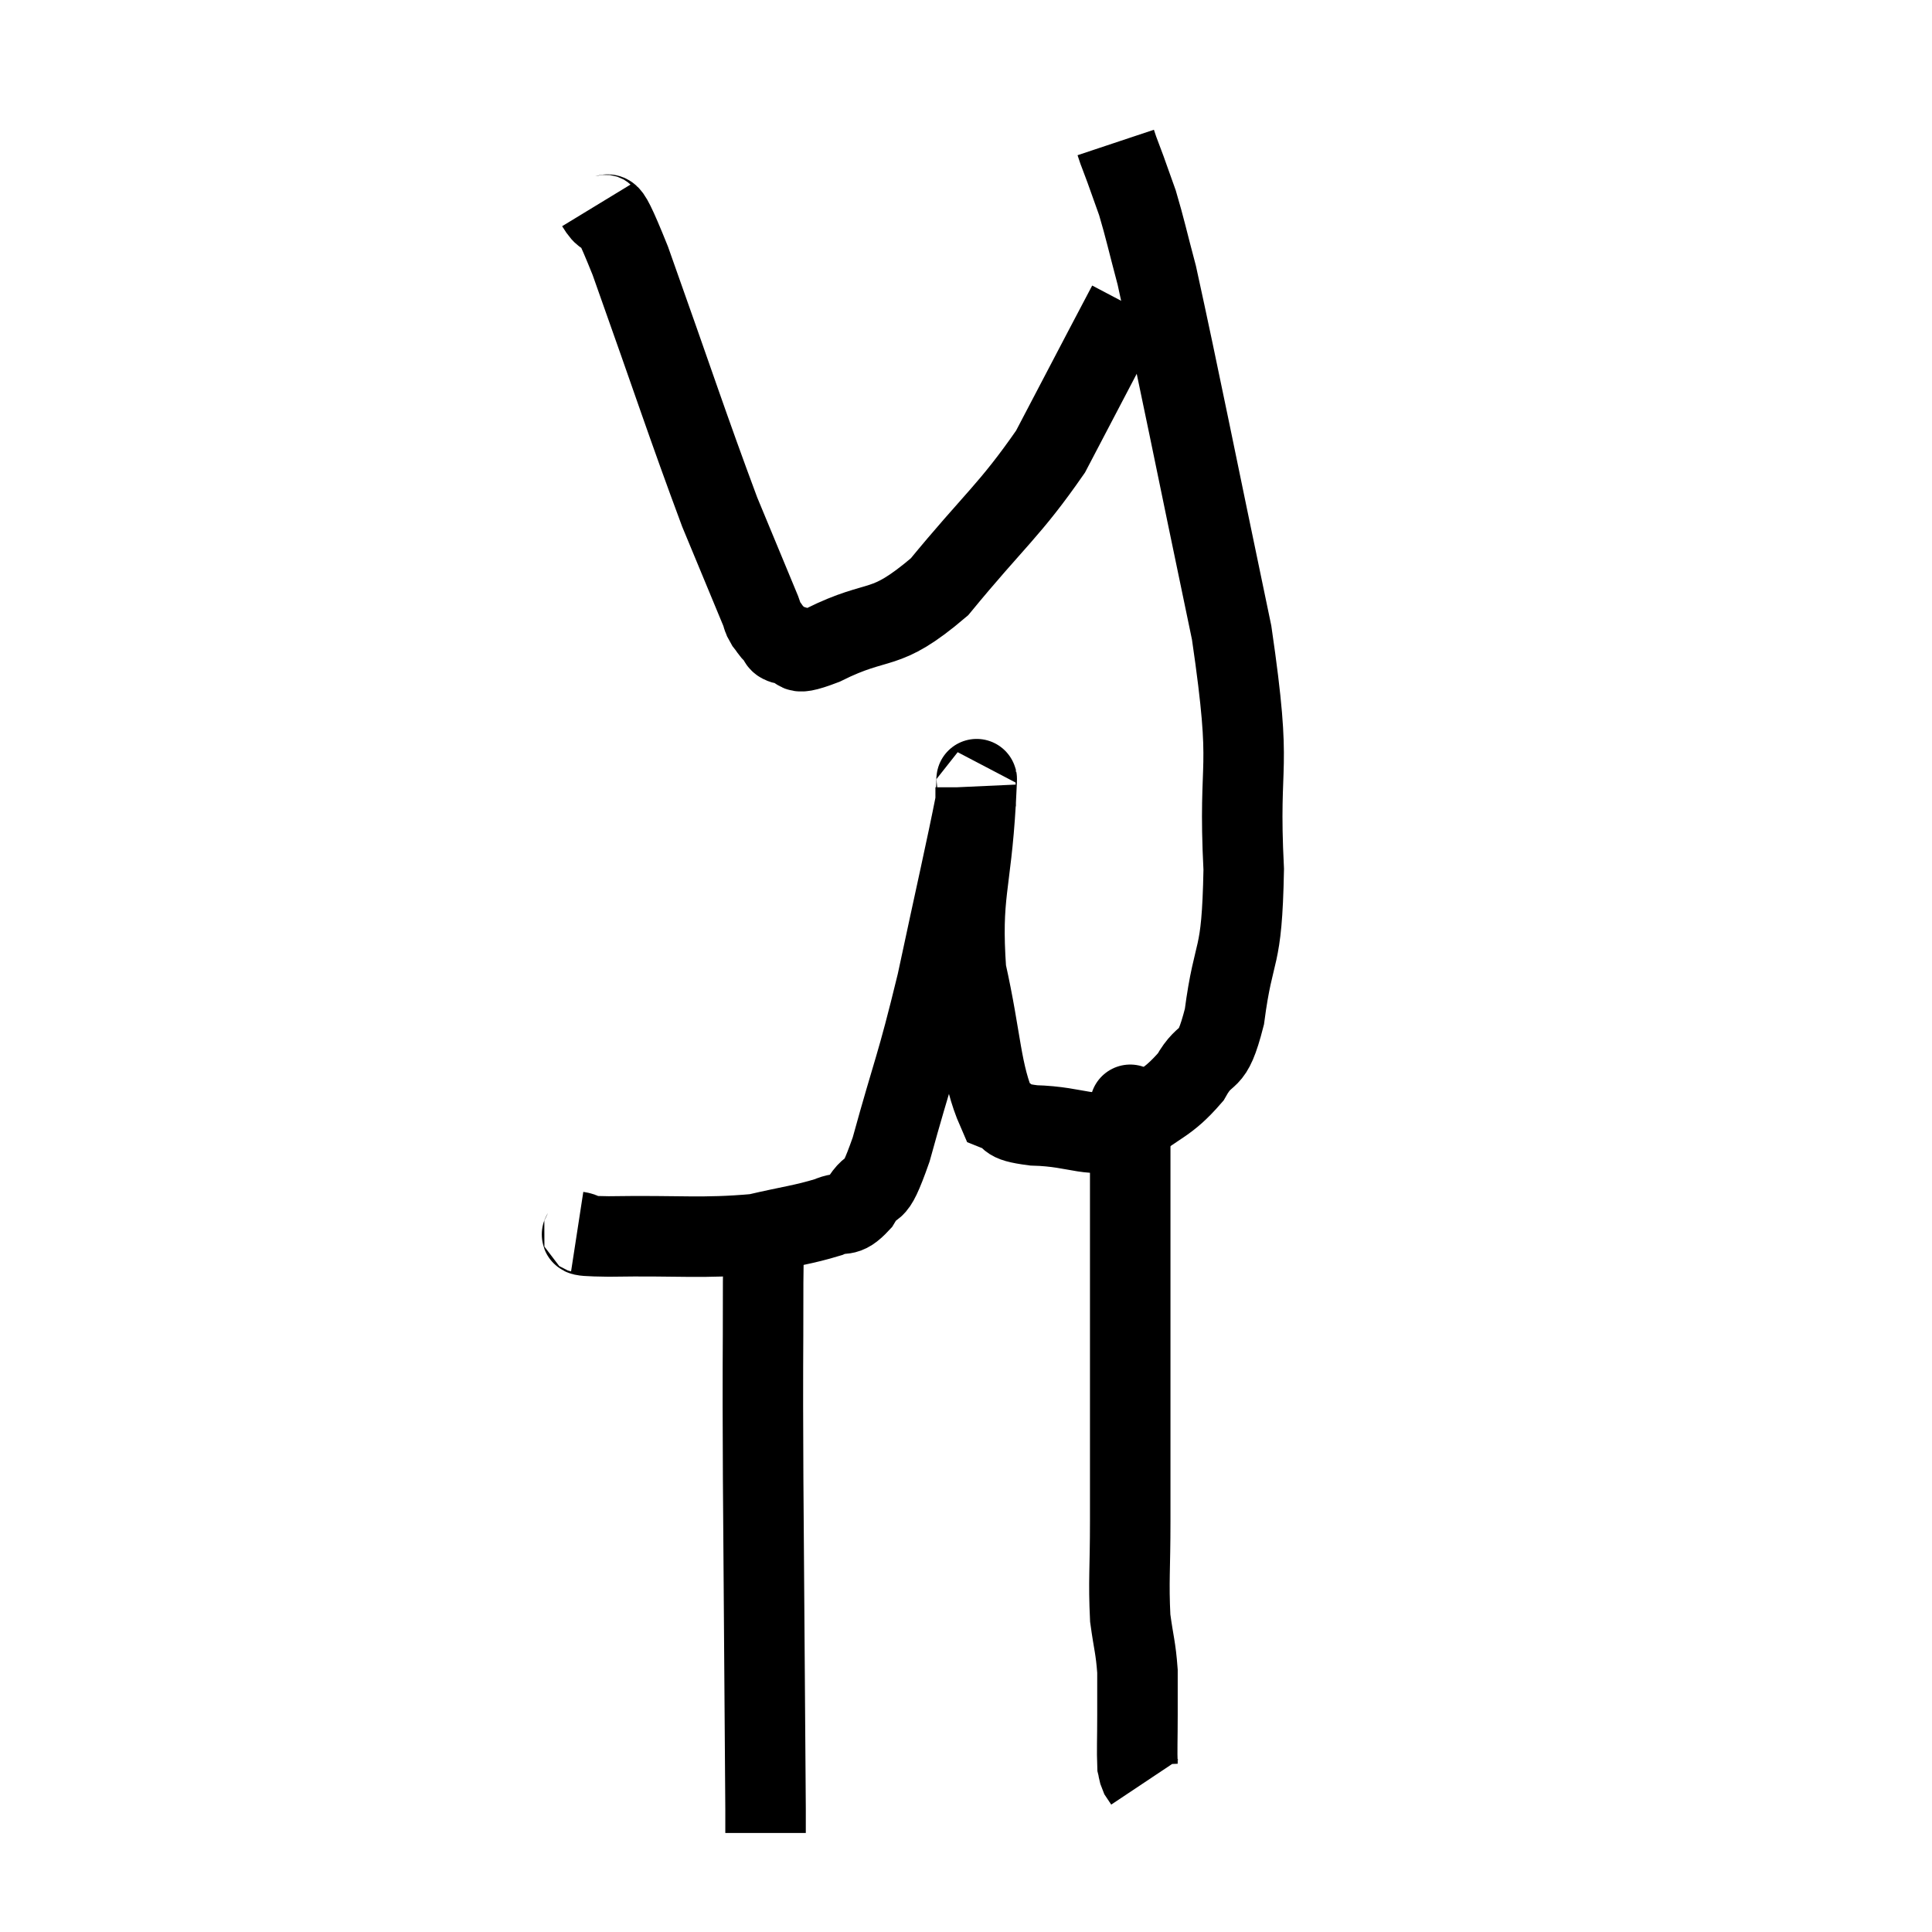 <svg width="48" height="48" viewBox="0 0 48 48" xmlns="http://www.w3.org/2000/svg"><path d="M 14.34 30.6 C 14.73 30.66, 14.01 30.705, 15.12 30.72 C 16.95 30.69, 17.415 30.78, 18.78 30.66 C 19.68 30.45, 19.935 30.435, 20.58 30.24 C 20.97 30.06, 20.97 30.3, 21.36 29.88 C 21.75 29.22, 21.66 29.925, 22.14 28.56 C 22.71 26.49, 22.755 26.58, 23.28 24.42 C 23.76 22.17, 24 21.135, 24.24 19.92 C 24.24 19.74, 24.24 19.56, 24.24 19.56 C 24.24 19.74, 24.3 18.78, 24.24 19.92 C 24.12 22.02, 23.865 22.2, 24 24.12 C 24.39 25.86, 24.36 26.64, 24.78 27.6 C 25.23 27.78, 24.87 27.855, 25.68 27.96 C 26.85 27.99, 27.045 28.32, 28.02 28.02 C 28.8 27.39, 28.98 27.45, 29.58 26.76 C 30 26.01, 30.09 26.55, 30.42 25.26 C 30.66 23.43, 30.855 23.985, 30.9 21.6 C 30.75 18.66, 31.14 19.41, 30.6 15.72 C 29.67 11.28, 29.325 9.51, 28.74 6.84 C 28.5 5.94, 28.455 5.7, 28.26 5.04 C 28.11 4.62, 28.035 4.41, 27.96 4.2 C 27.96 4.2, 28.005 4.32, 27.96 4.2 C 27.87 3.96, 27.825 3.84, 27.78 3.72 C 27.78 3.72, 27.78 3.72, 27.78 3.72 C 27.78 3.72, 27.795 3.765, 27.78 3.72 L 27.72 3.54" fill="none" stroke="black" stroke-width="2"></path><path d="M 14.82 5.1 C 15.24 5.79, 14.895 4.575, 15.66 6.48 C 16.77 9.6, 17.07 10.545, 17.88 12.72 C 18.39 13.95, 18.615 14.49, 18.9 15.18 C 18.96 15.33, 18.93 15.33, 19.02 15.48 C 19.14 15.63, 19.125 15.645, 19.26 15.78 C 19.41 15.9, 19.26 15.96, 19.56 16.02 C 20.01 16.02, 19.515 16.38, 20.46 16.02 C 21.9 15.3, 21.93 15.78, 23.34 14.58 C 24.72 12.9, 25.08 12.69, 26.1 11.22 C 26.76 9.96, 26.94 9.615, 27.42 8.7 C 27.72 8.13, 27.87 7.845, 28.02 7.56 C 28.02 7.56, 28.02 7.56, 28.02 7.56 C 28.02 7.56, 28.02 7.56, 28.02 7.56 L 28.02 7.56" fill="none" stroke="black" stroke-width="2"></path><path d="M 19.02 30.42 C 18.99 31.14, 18.975 30.285, 18.96 31.86 C 18.96 34.29, 18.945 33.45, 18.96 36.72 C 18.99 40.83, 19.005 42.735, 19.02 44.94 L 19.02 45.54" fill="none" stroke="black" stroke-width="2"></path><path d="M 28.08 27.54 C 28.08 28.02, 28.08 26.535, 28.08 28.5 C 28.08 31.95, 28.08 33.075, 28.08 35.4 C 28.08 36.6, 28.08 36.6, 28.08 37.8 C 28.08 39, 28.035 39.27, 28.08 40.2 C 28.17 40.86, 28.215 40.92, 28.26 41.52 C 28.26 42.06, 28.26 42.015, 28.26 42.6 C 28.26 43.23, 28.245 43.485, 28.26 43.86 C 28.29 43.98, 28.275 43.995, 28.32 44.1 L 28.44 44.28" fill="none" stroke="black" stroke-width="2"></path></svg>